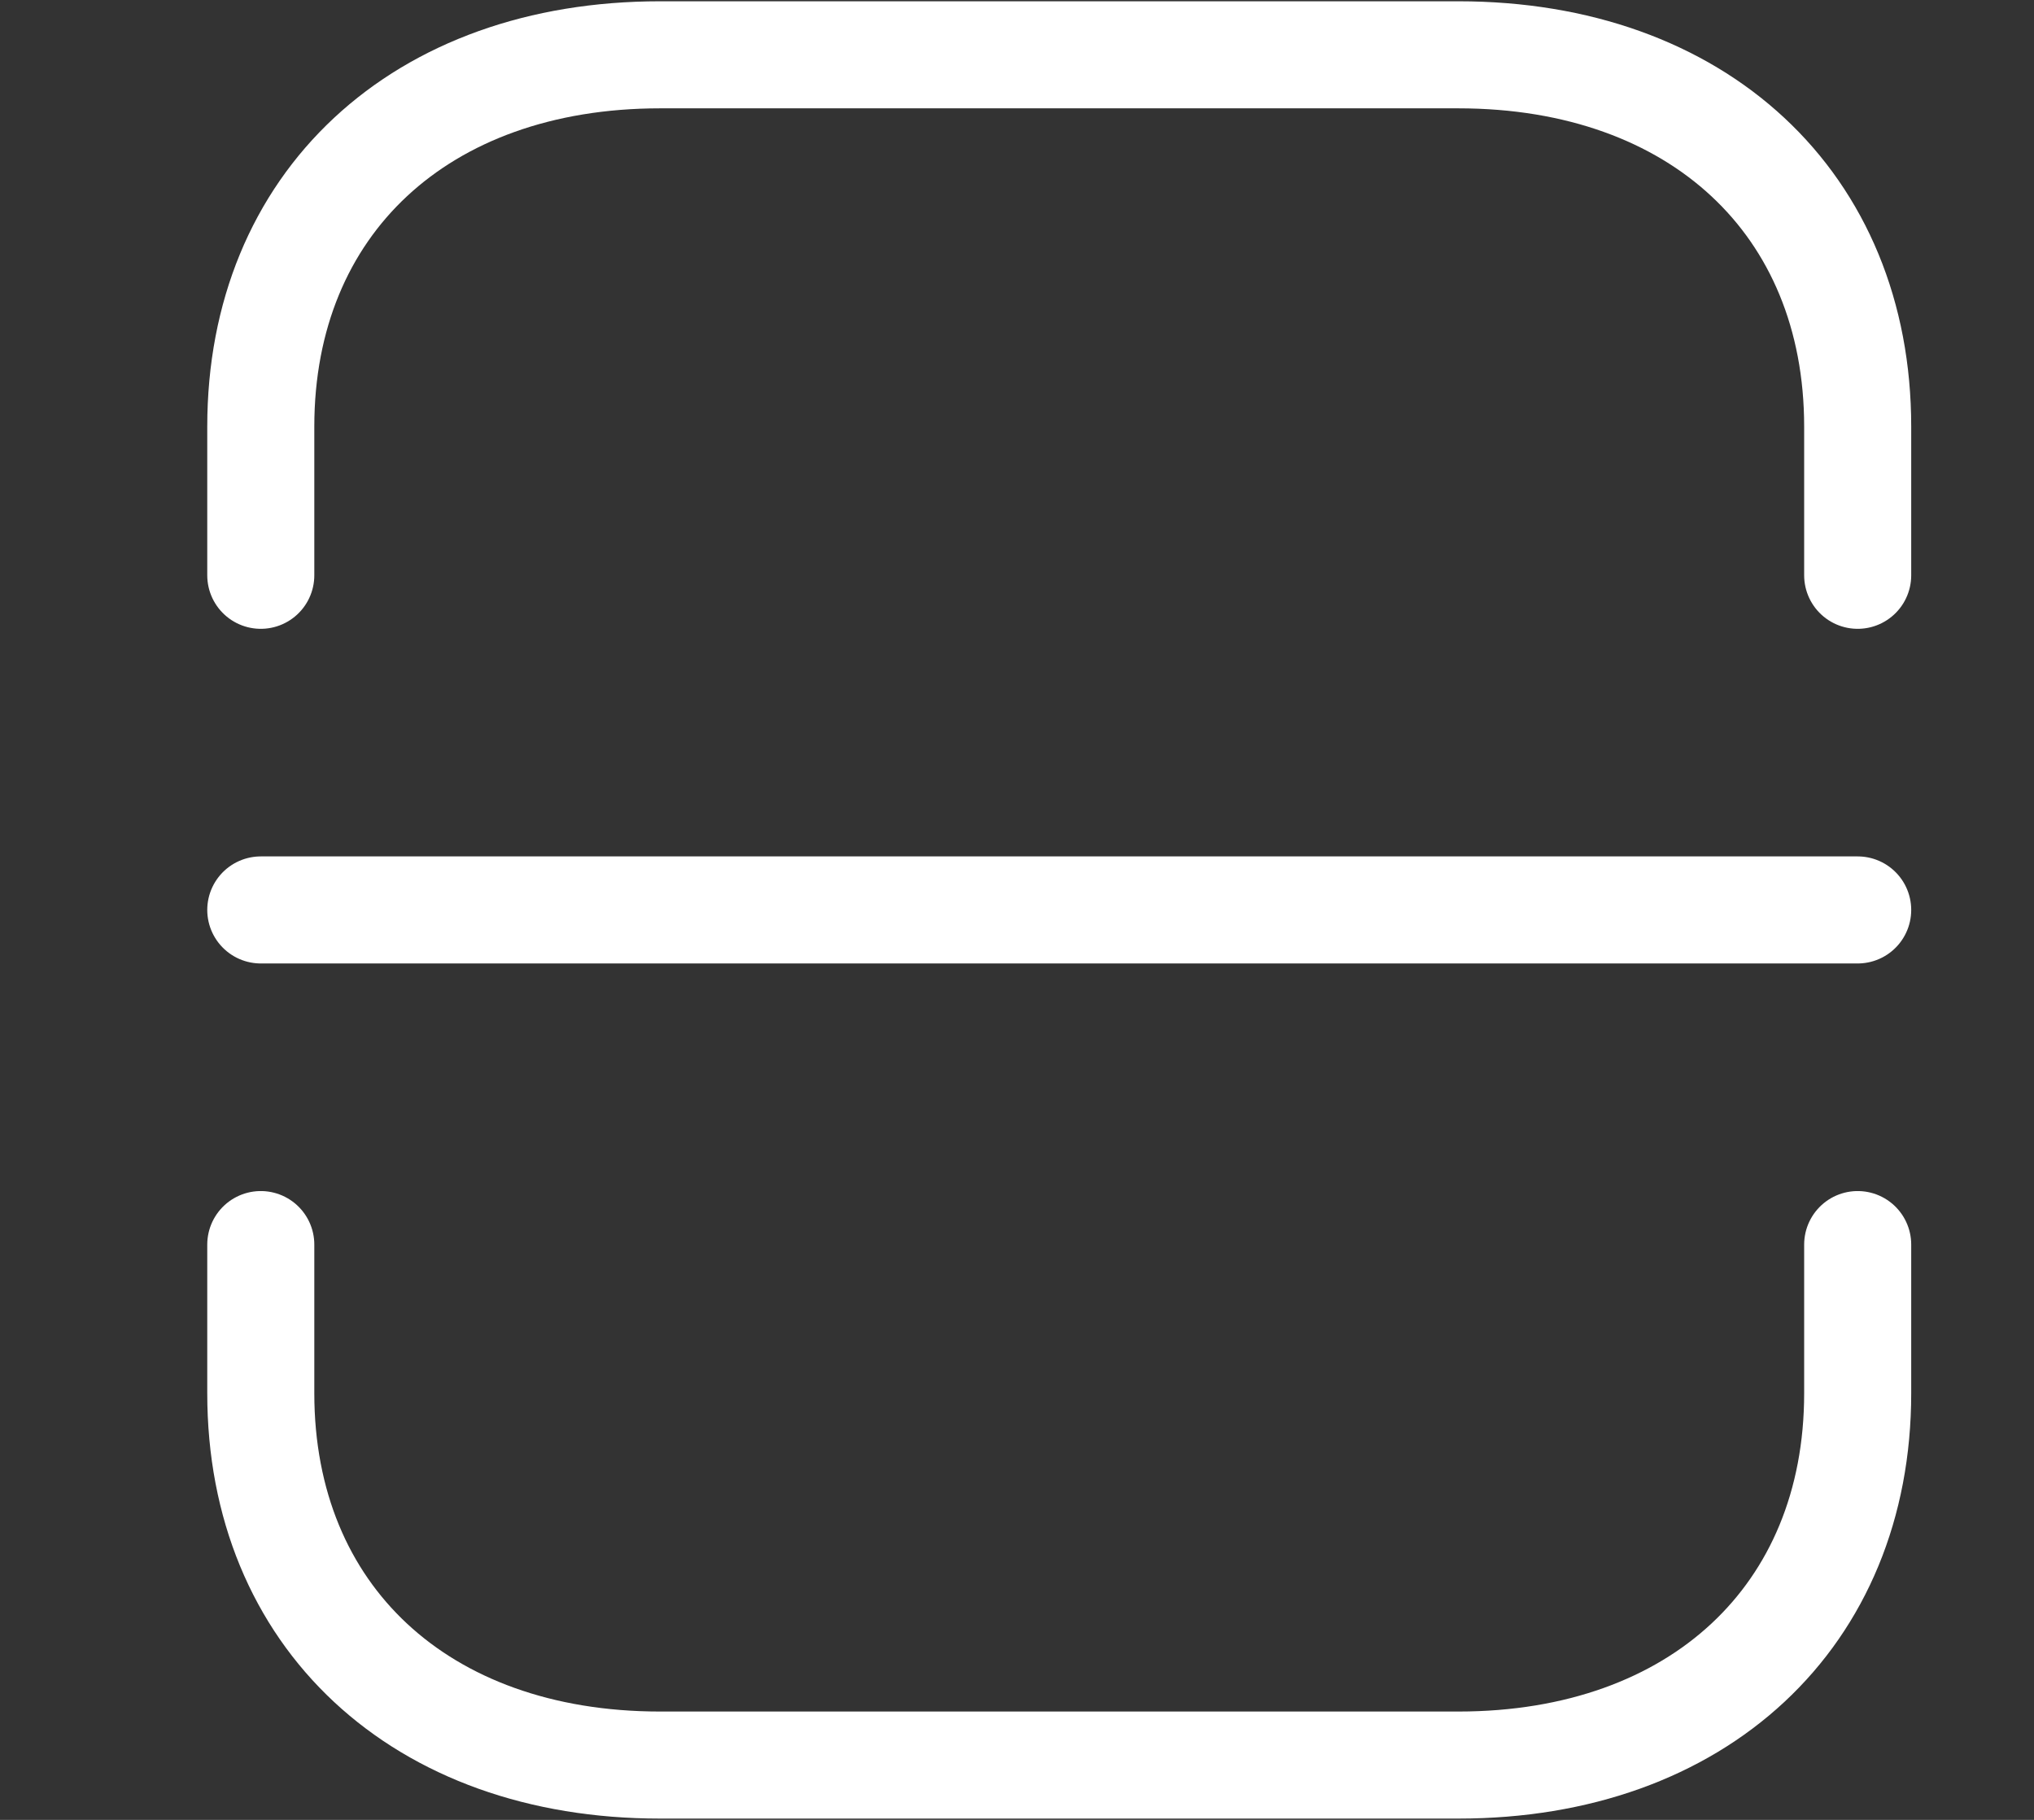 <svg width="19" height="17" viewBox="0 0 19 17" fill="none" xmlns="http://www.w3.org/2000/svg">
<rect x="0" y="0" width="19" height="17" fill="#333333" stroke="none"/>
<path d="M2.436 5.374V3.985C2.436 1.901 3.927 0.512 6.165 0.512H13.623C15.861 0.512 17.353 1.901 17.353 3.985V5.374" stroke="white" stroke-miterlimit="10" stroke-linecap="round" stroke-linejoin="round"/>
<path d="M2.436 11.626V13.015C2.436 15.098 3.927 16.488 6.165 16.488H13.623C15.861 16.488 17.353 15.098 17.353 13.015V11.626" stroke="white" stroke-miterlimit="10" stroke-linecap="round" stroke-linejoin="round"/>
<path d="M2.436 8.5H17.353" stroke="white" stroke-miterlimit="10" stroke-linecap="round" stroke-linejoin="round"/>
</svg>

